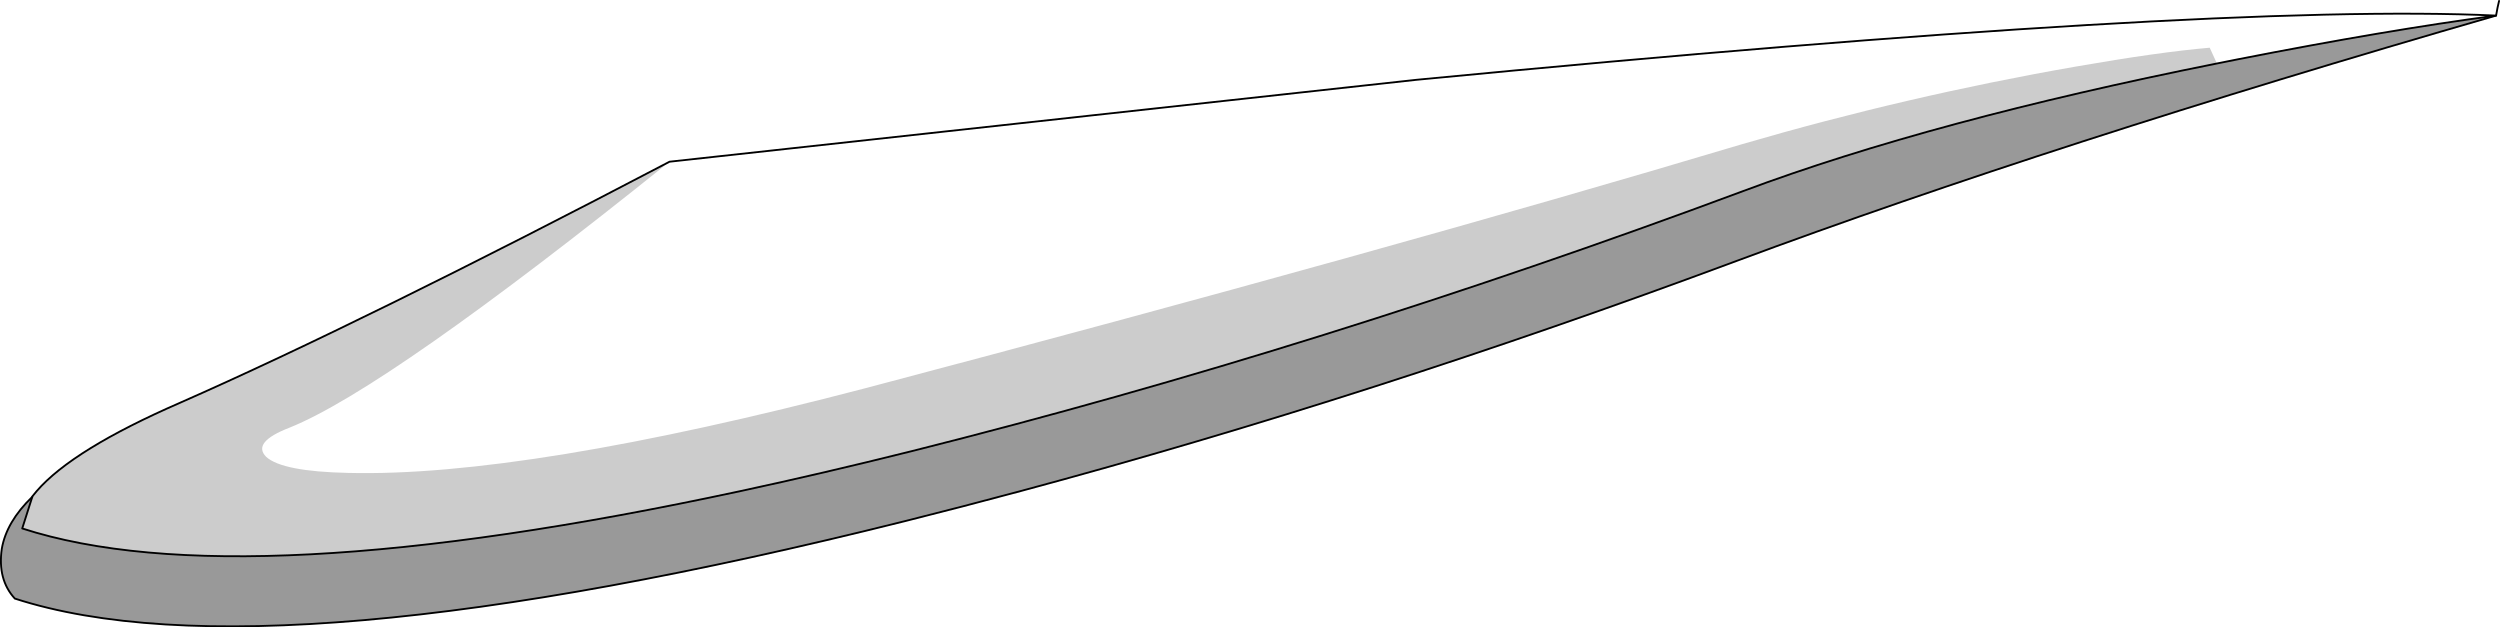 <?xml version="1.0" encoding="UTF-8" standalone="no"?>
<svg xmlns:xlink="http://www.w3.org/1999/xlink" height="335.95px" width="1338.8px" xmlns="http://www.w3.org/2000/svg">
  <g transform="matrix(1.0, 0.0, 0.0, 1.0, 669.4, 168.0)">
    <path d="M-310.85 -81.4 Q-461.9 39.9 -514.3 61.0 -534.65 68.85 -526.85 76.65 -518.25 84.5 -483.0 85.25 -388.35 87.6 -206.0 39.9 72.6 -33.7 263.55 -90.8 351.95 -116.6 441.95 -132.3 486.55 -140.1 513.95 -142.45 L517.8 -134.0 Q365.5 -103.55 264.3 -65.75 37.35 18.75 -180.95 73.55 -228.95 85.55 -272.9 95.0 -541.2 152.7 -657.5 115.0 L-652.1 98.05 -652.05 97.8 -649.75 95.0 Q-630.45 72.7 -573.0 47.7 -475.2 4.65 -310.85 -81.4" fill="#000000" fill-opacity="0.2" fill-rule="evenodd" stroke="none"/>
    <path d="M-652.1 98.05 L-657.5 115.0 Q-541.2 152.7 -272.9 95.0 -228.95 85.55 -180.95 73.55 37.35 18.75 264.3 -65.75 365.5 -103.55 517.8 -134.0 L528.8 -136.2 Q608.6 -151.85 667.3 -159.65 428.65 -90.8 260.4 -28.2 65.55 44.35 -122.9 95.0 -153.95 103.35 -184.85 111.1 -526.05 196.4 -661.45 152.55 -670.8 142.4 -668.45 125.95 -666.0 111.45 -652.1 98.05" fill="#000000" fill-opacity="0.4" fill-rule="evenodd" stroke="none"/>
    <path d="M517.8 -134.0 L513.95 -142.45 Q486.55 -140.1 441.95 -132.3 351.95 -116.6 263.55 -90.8 72.6 -33.7 -206.0 39.9 -388.35 87.6 -483.0 85.25 -518.25 84.5 -526.85 76.65 -534.65 68.85 -514.3 61.0 -461.9 39.9 -310.85 -81.4 L89.0 -125.25 Q517.85 -166.7 667.3 -159.65 608.6 -151.85 528.8 -136.2 L517.8 -134.0" fill="#ffffff" fill-opacity="0.0" fill-rule="evenodd" stroke="none"/>
    <path d="M-310.85 -81.4 Q-475.2 4.65 -573.0 47.7 -630.45 72.7 -649.75 95.0 L-652.05 97.8 -652.1 98.05 -657.5 115.0 Q-541.2 152.7 -272.9 95.0 -228.95 85.55 -180.95 73.55 37.35 18.75 264.3 -65.75 365.5 -103.55 517.8 -134.0 L528.8 -136.2 Q608.6 -151.85 667.3 -159.65 517.85 -166.7 89.0 -125.25 L-310.85 -81.4" fill="none" stroke="#000000" stroke-linecap="round" stroke-linejoin="round" stroke-width="1.0"/>
    <path d="M667.3 -159.65 Q668.1 -164.35 668.9 -167.5 M-652.1 98.05 Q-666.0 111.45 -668.45 125.95 -670.8 142.4 -661.45 152.55 -526.05 196.4 -184.85 111.1 -153.95 103.35 -122.9 95.0 65.55 44.35 260.4 -28.2 428.65 -90.8 667.3 -159.65" fill="none" stroke="#000000" stroke-linecap="round" stroke-linejoin="miter-clip" stroke-miterlimit="4.0" stroke-width="1.0"/>
  </g>
</svg>
